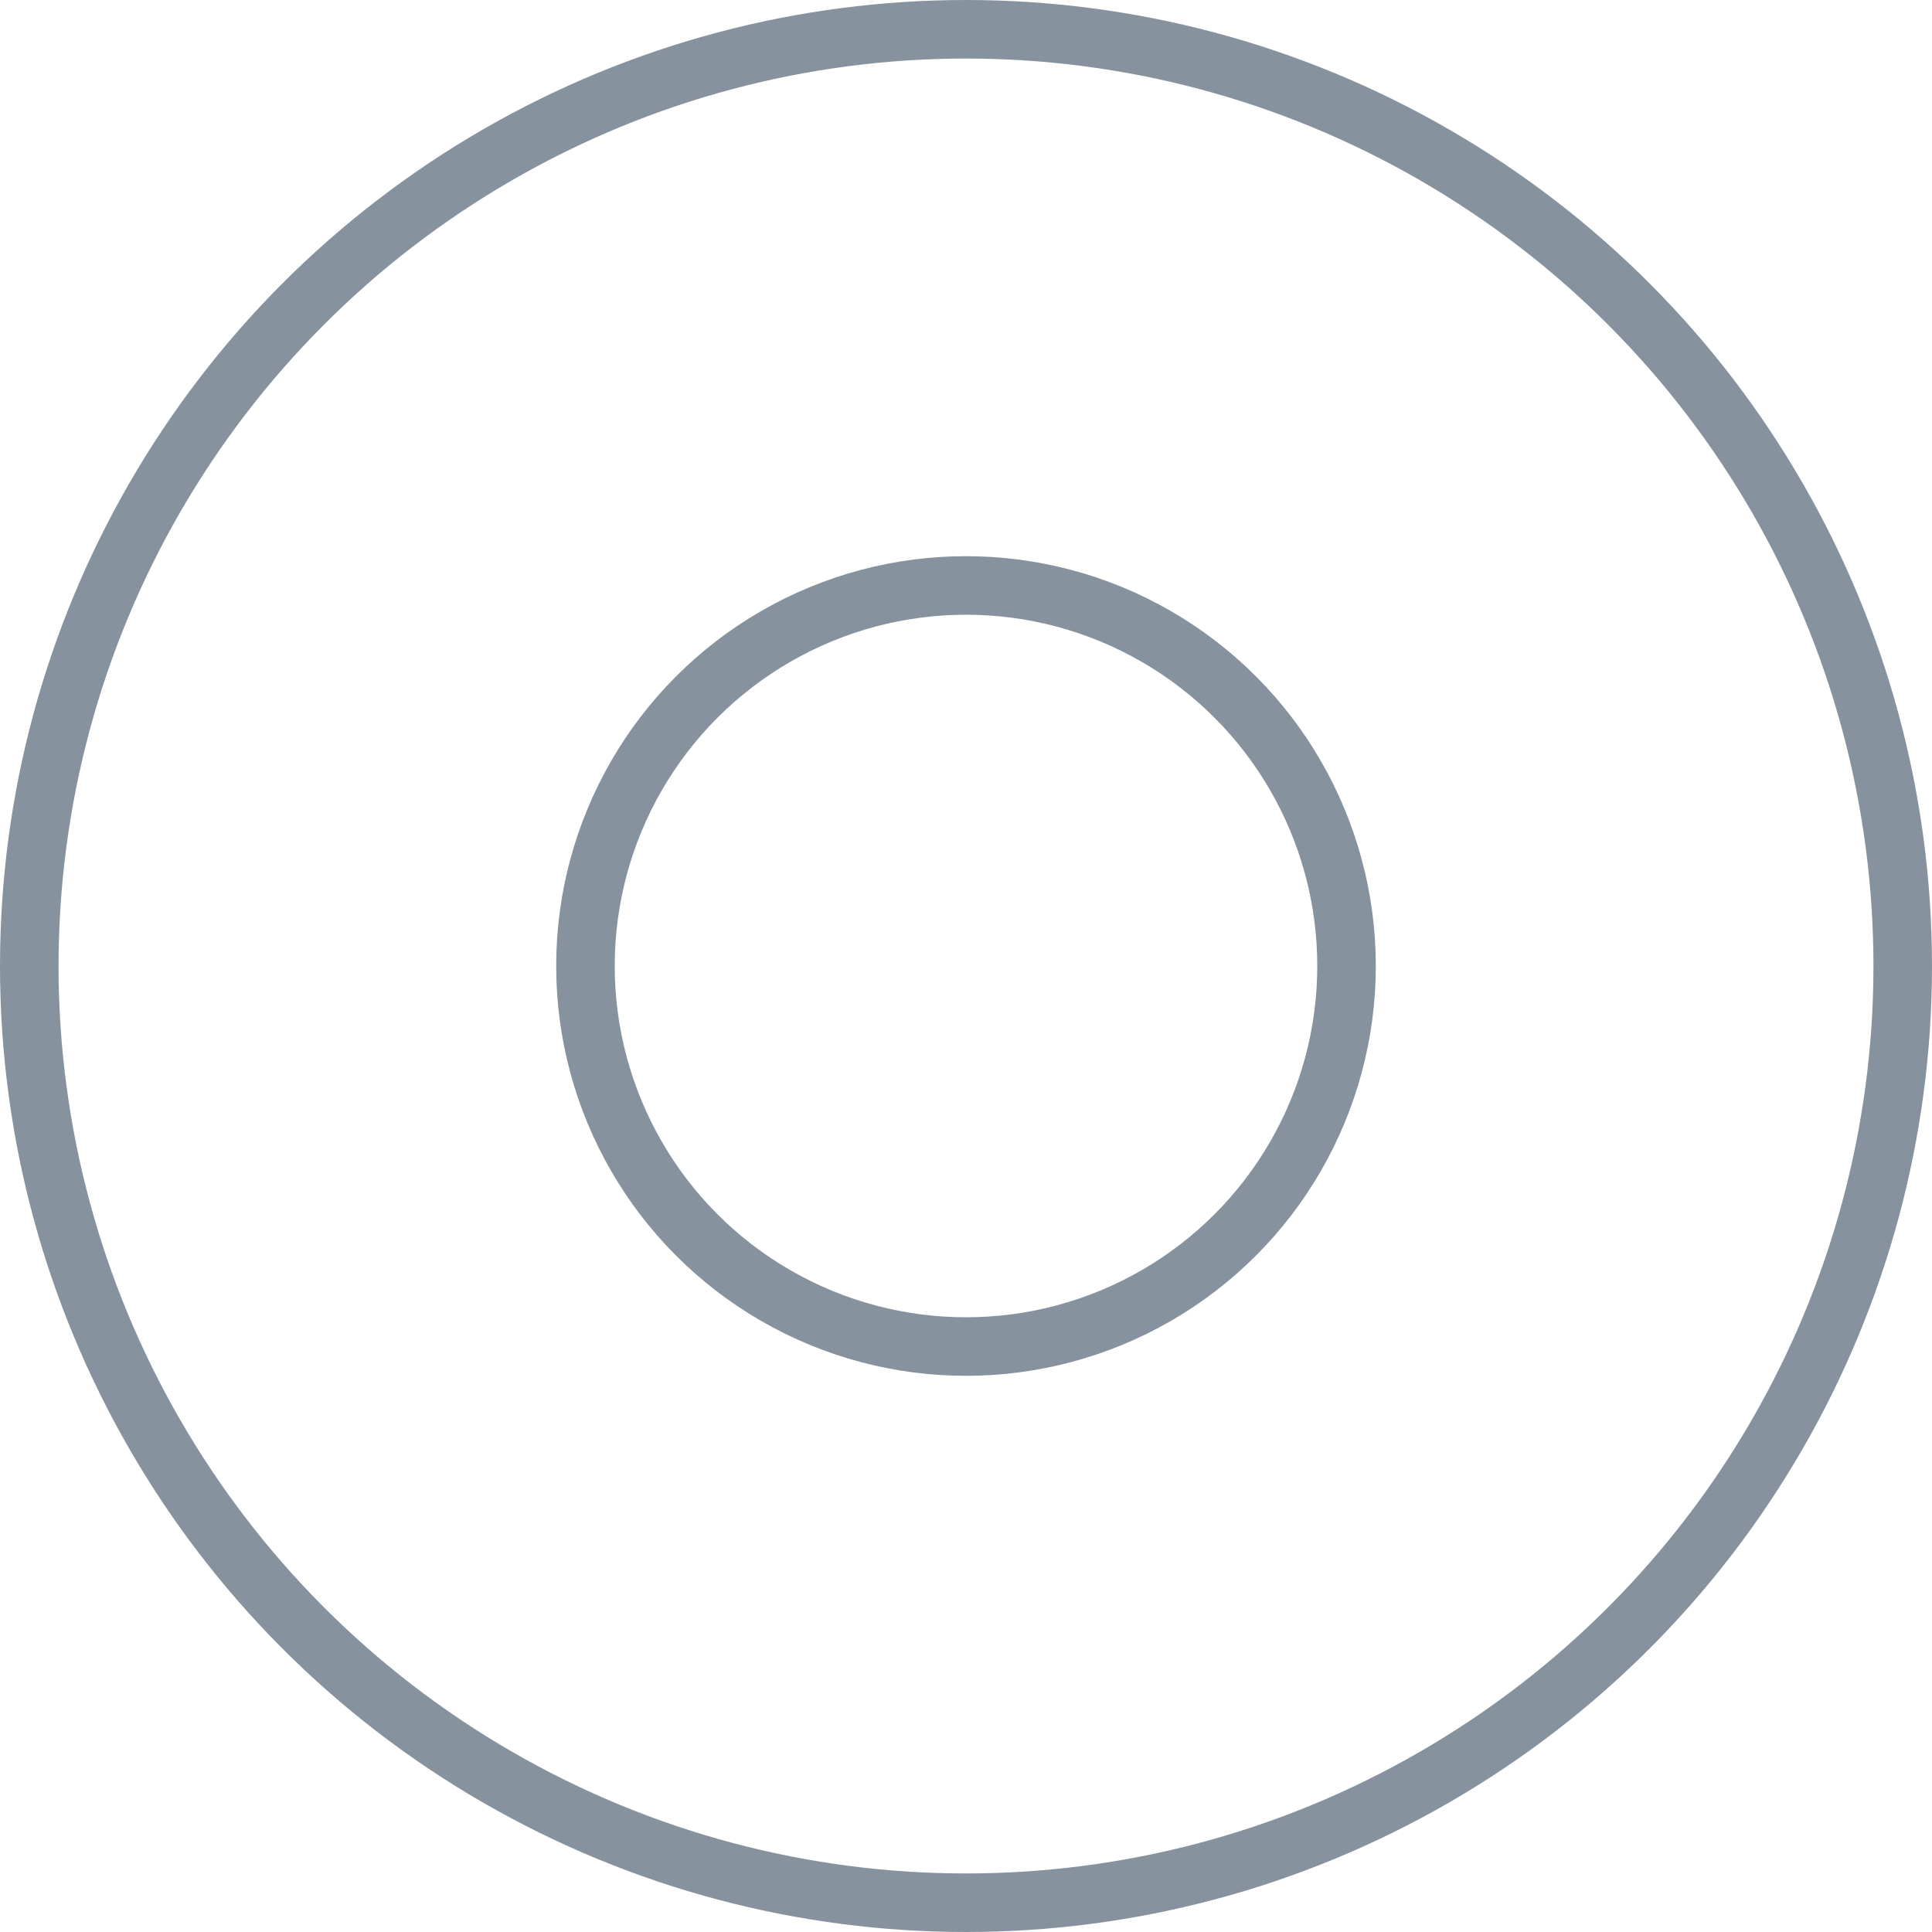 <svg width="66" height="66" viewBox="0 0 66 66" xmlns="http://www.w3.org/2000/svg"><title>Group 21</title><desc>Created with Sketch.</desc><g transform="translate(1 1)" stroke-width="2" stroke="#86939E" fill="none"><circle id="Oval-7" cx="32" cy="32" r="32"/><circle cx="32" cy="32" r="13"/></g></svg>